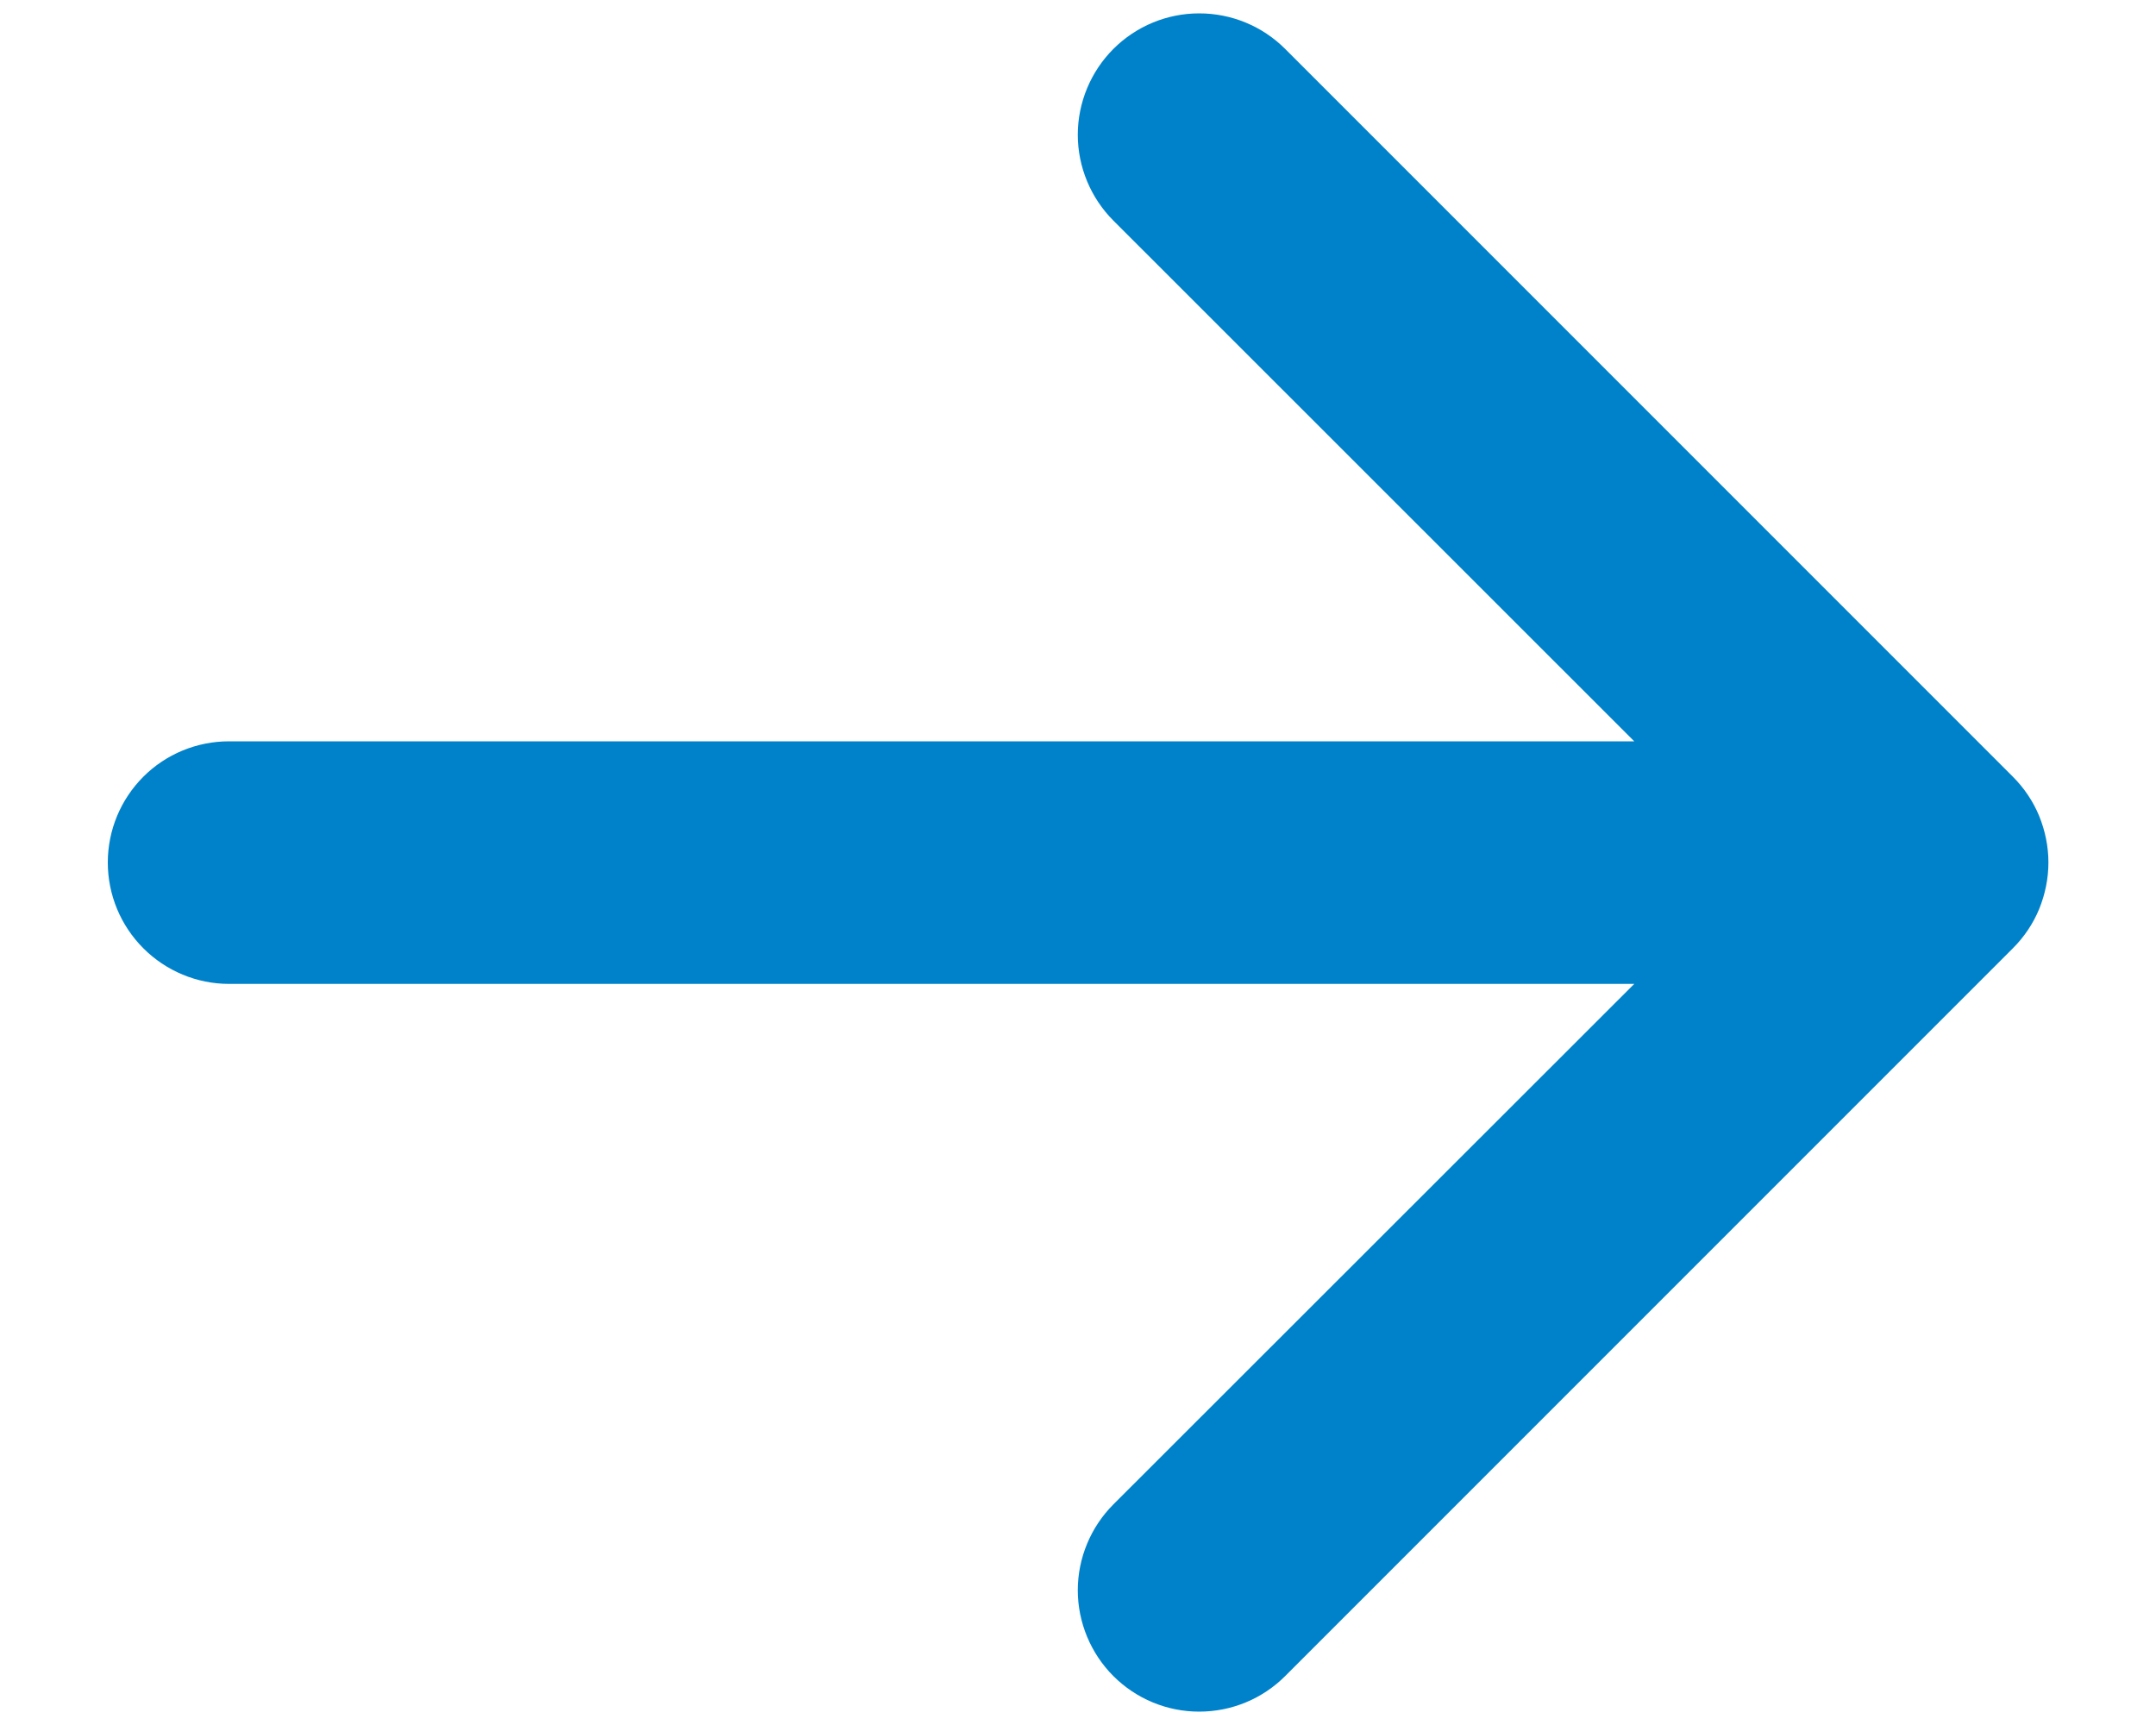 <svg width="10" height="8" viewBox="0 0 10 8" fill="none" xmlns="http://www.w3.org/2000/svg">
<path fill-rule="evenodd" clip-rule="evenodd" d="M0.5 4C0.5 3.851 0.559 3.708 0.665 3.602C0.77 3.497 0.913 3.438 1.062 3.438H7.58L5.164 1.023C5.059 0.918 4.999 0.774 4.999 0.625C4.999 0.476 5.059 0.332 5.164 0.227C5.27 0.121 5.413 0.062 5.562 0.062C5.712 0.062 5.855 0.121 5.961 0.227L9.336 3.602C9.388 3.654 9.43 3.716 9.458 3.784C9.486 3.853 9.501 3.926 9.501 4C9.501 4.074 9.486 4.147 9.458 4.216C9.43 4.284 9.388 4.346 9.336 4.398L5.961 7.773C5.855 7.879 5.712 7.938 5.562 7.938C5.413 7.938 5.27 7.879 5.164 7.773C5.059 7.668 4.999 7.524 4.999 7.375C4.999 7.226 5.059 7.082 5.164 6.977L7.58 4.563H1.062C0.913 4.563 0.77 4.503 0.665 4.398C0.559 4.292 0.5 4.149 0.5 4Z" fill="#0082CB"/>
</svg>
